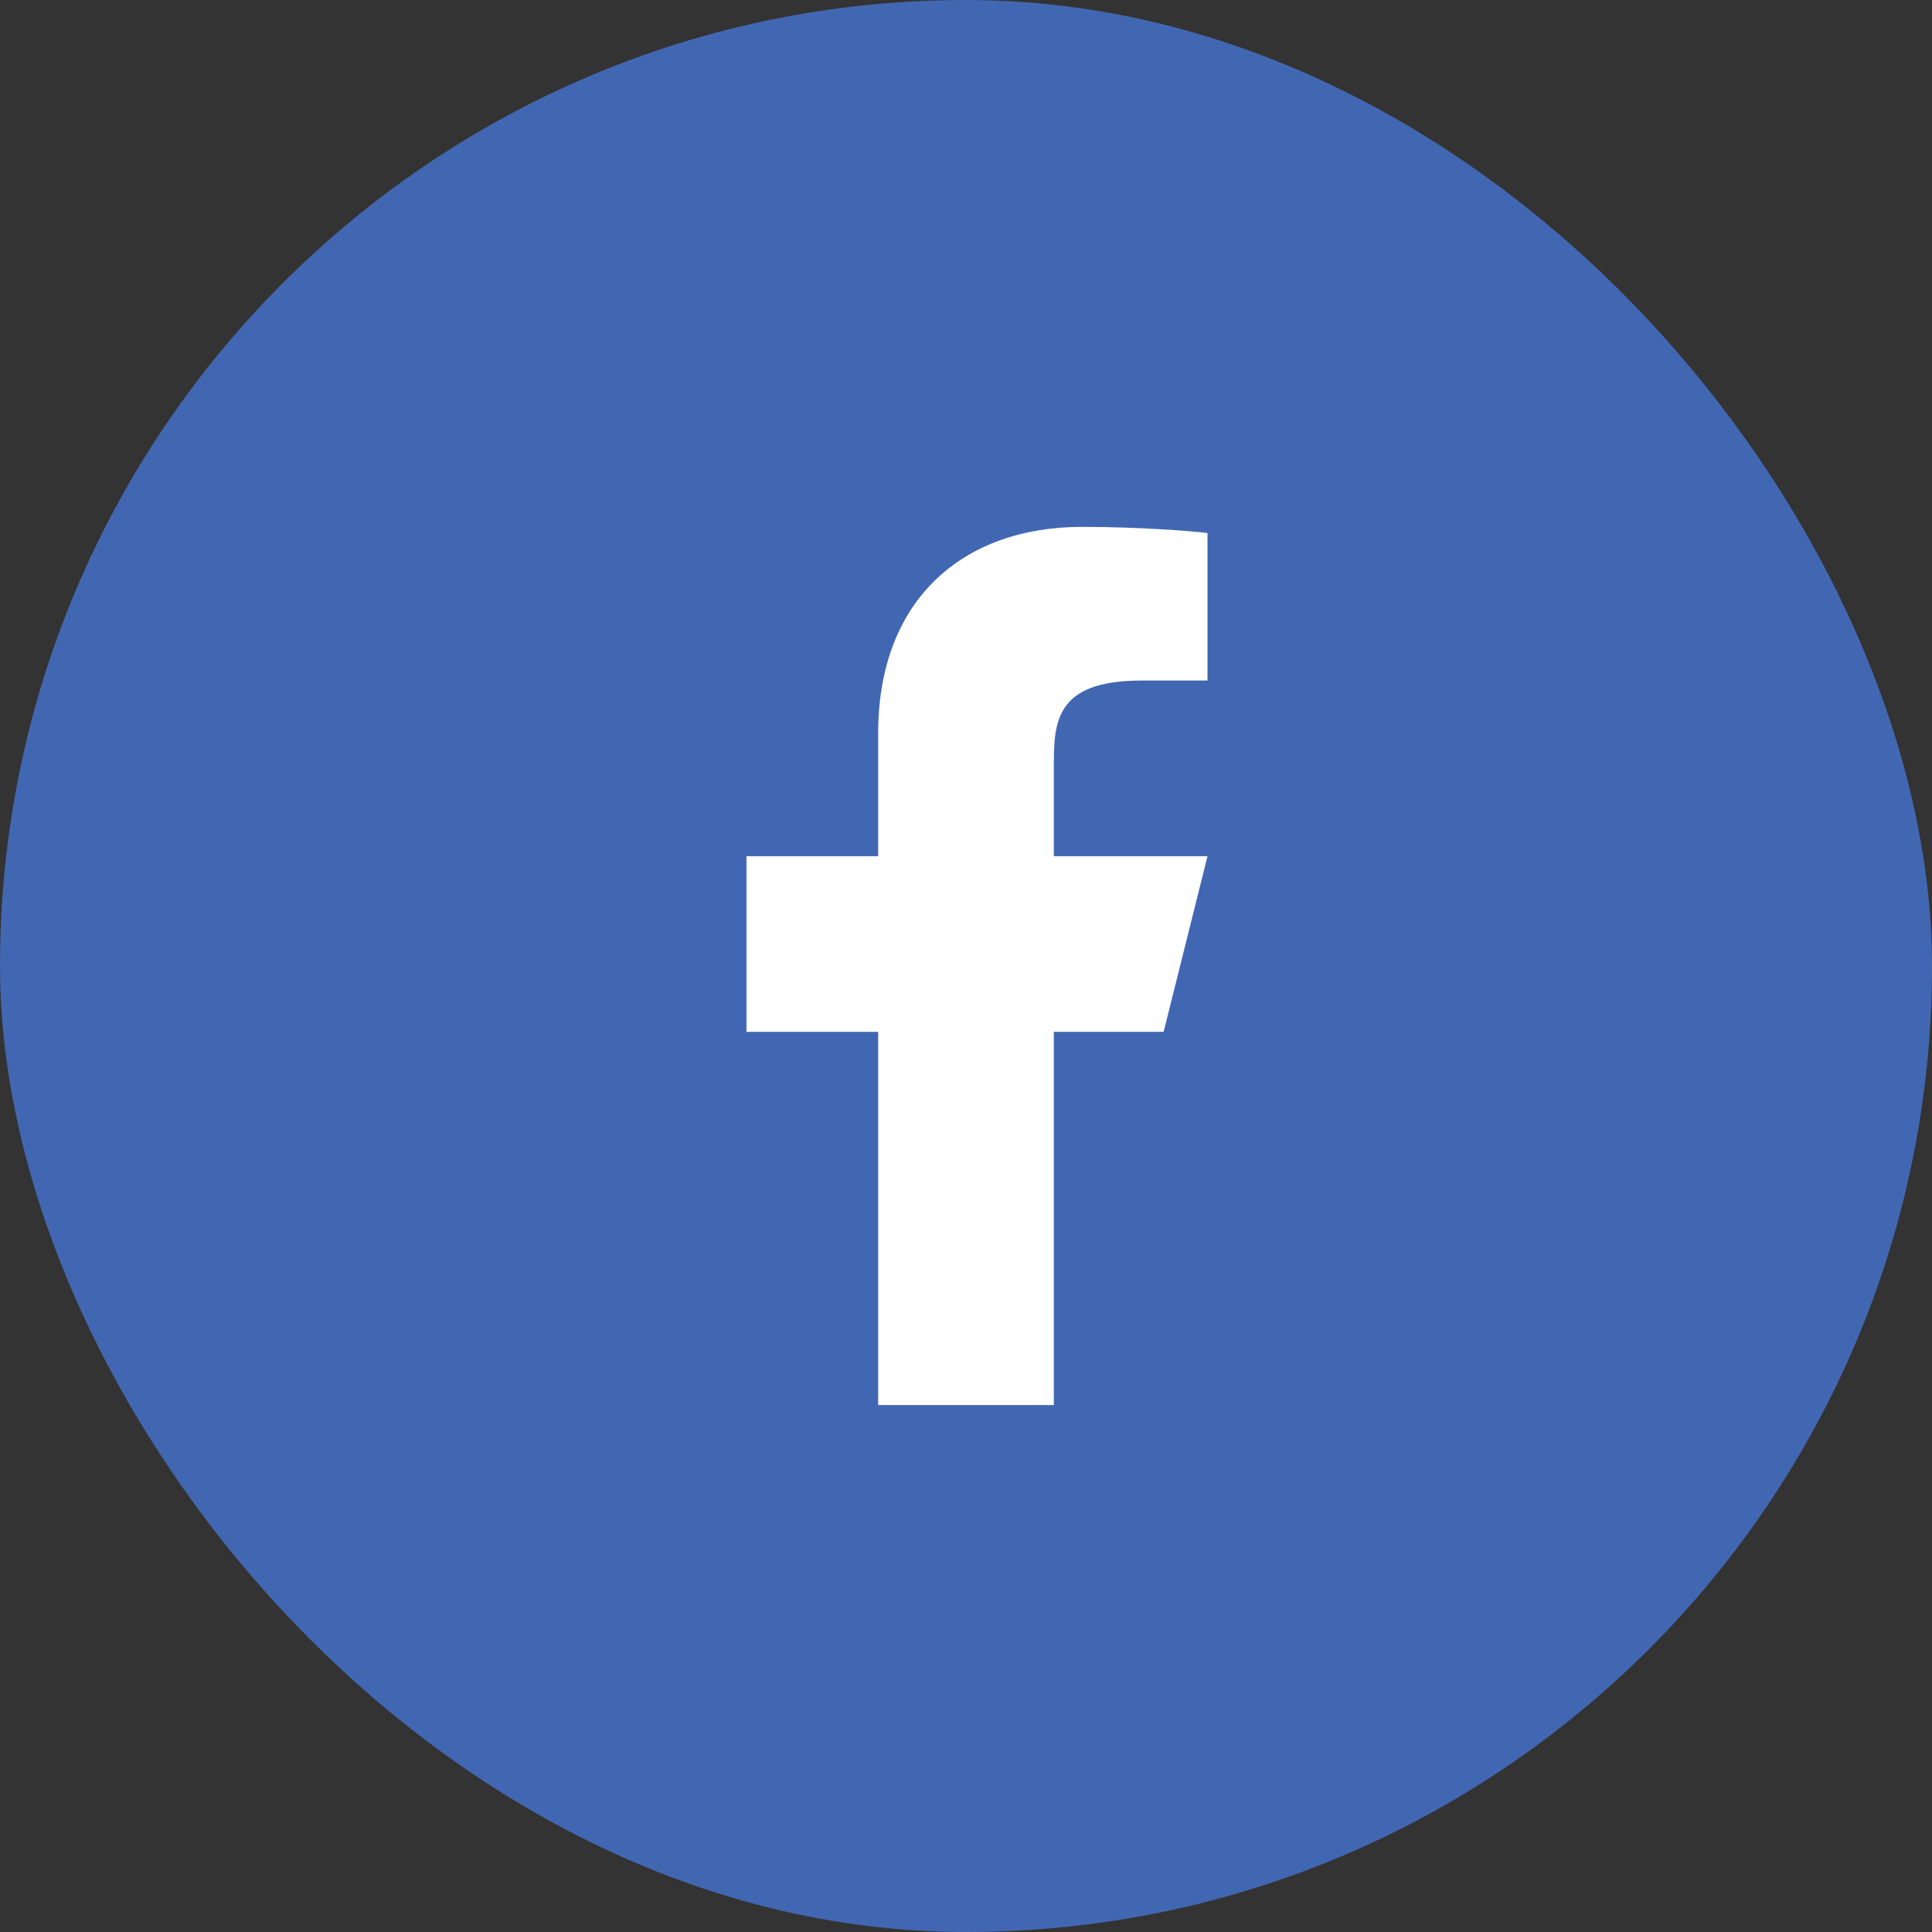 <svg width="24" height="24" viewBox="0 0 24 24" fill="none" xmlns="http://www.w3.org/2000/svg">
<rect x="0" y="0" width="24" height="24" fill="#333333" stroke="none"/>
<rect width="24" height="24" rx="12" fill="#4267B2"/>
<g clip-path="url(#clip0_1_15262)">
<path d="M13.091 12.818H14.455L15 10.636H13.091V9.545C13.091 8.984 13.091 8.454 14.182 8.454H15V6.622C14.822 6.598 14.151 6.545 13.442 6.545C11.961 6.545 10.909 7.449 10.909 9.109V10.636H9.273V12.818H10.909V17.454H13.091V12.818Z" fill="white"/>
</g>
<defs>
<clipPath id="clip0_1_15262">
<rect width="13.091" height="13.091" fill="white" transform="translate(5.455 5.455)"/>
</clipPath>
</defs>
</svg>
